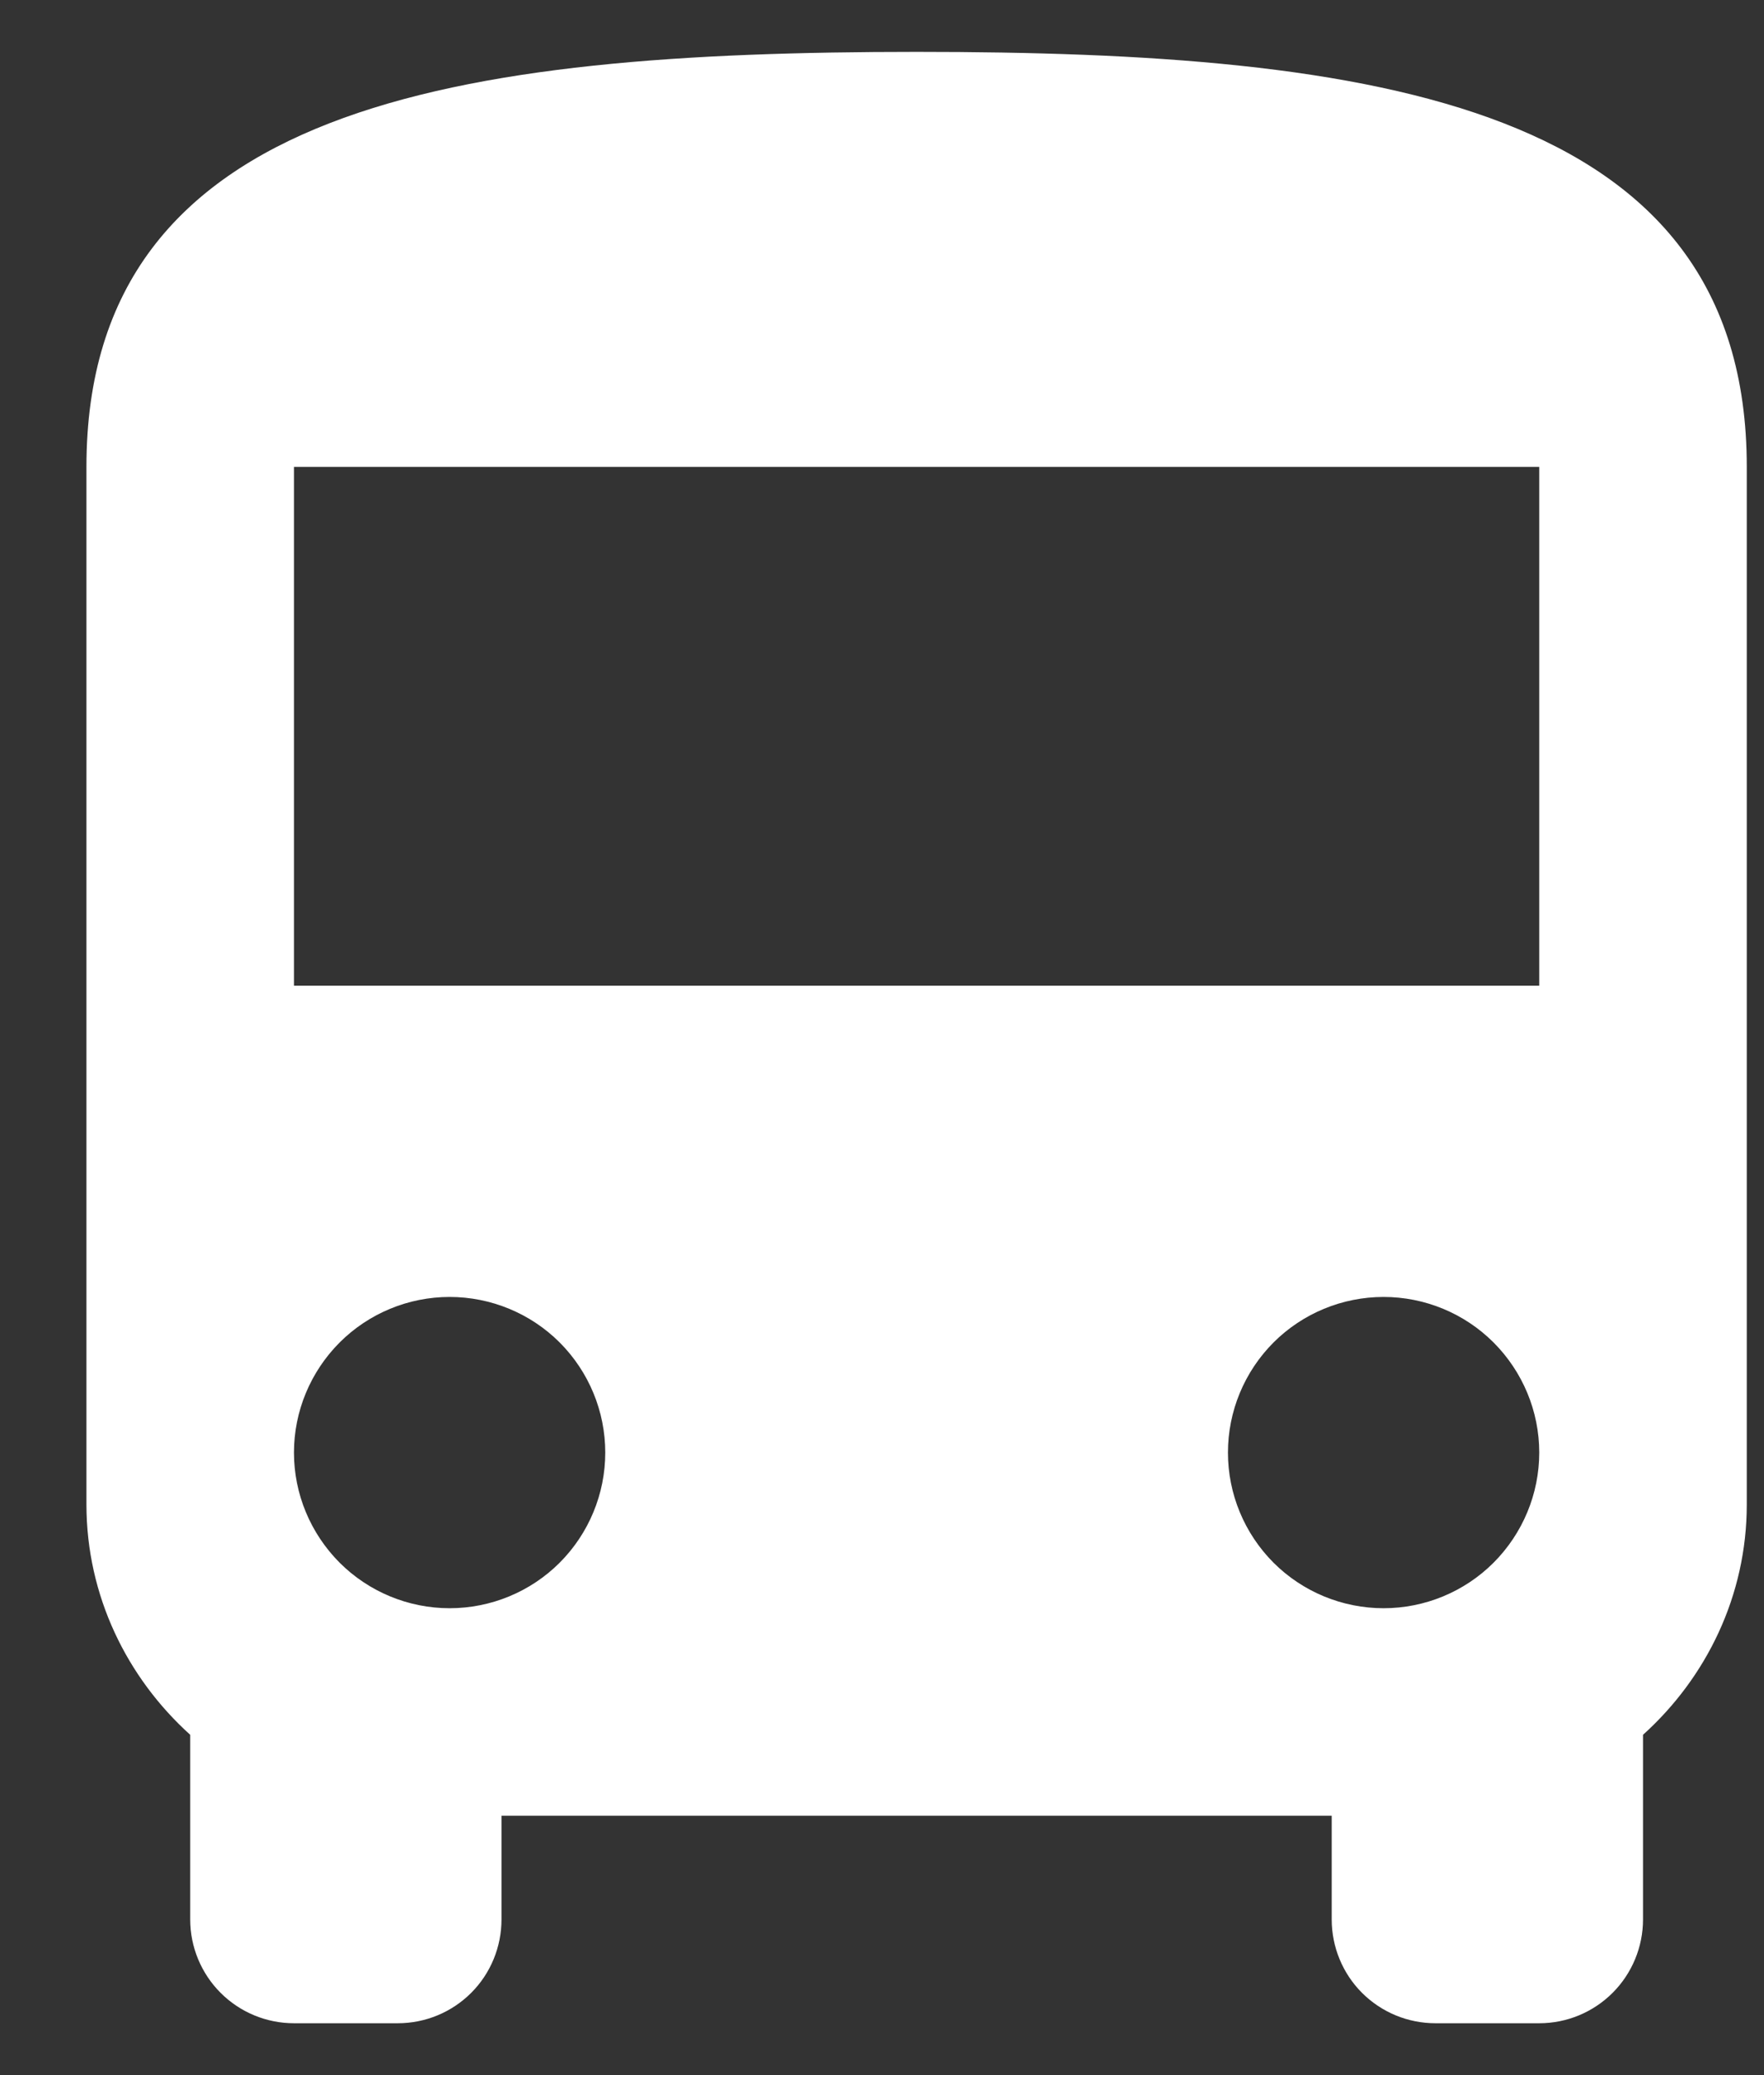 <svg width="17" height="20" viewBox="0 0 17 20" fill="none" xmlns="http://www.w3.org/2000/svg">
<rect x="0" y="0" width="17" height="20" fill="#333333" stroke="none"/>
<path d="M14.834 9.5H2.833V4.5H14.834M13.334 15.5C12.936 15.5 12.554 15.342 12.273 15.061C11.992 14.779 11.834 14.398 11.834 14C11.834 13.602 11.992 13.221 12.273 12.939C12.554 12.658 12.936 12.5 13.334 12.5C13.731 12.5 14.113 12.658 14.394 12.939C14.675 13.221 14.834 13.602 14.834 14C14.834 14.398 14.675 14.779 14.394 15.061C14.113 15.342 13.731 15.5 13.334 15.5ZM4.333 15.5C3.936 15.5 3.554 15.342 3.273 15.061C2.992 14.779 2.833 14.398 2.833 14C2.833 13.602 2.992 13.221 3.273 12.939C3.554 12.658 3.936 12.5 4.333 12.5C4.731 12.5 5.113 12.658 5.394 12.939C5.675 13.221 5.833 13.602 5.833 14C5.833 14.398 5.675 14.779 5.394 15.061C5.113 15.342 4.731 15.5 4.333 15.5ZM0.833 14.5C0.833 15.38 1.224 16.17 1.833 16.72V18.5C1.833 18.765 1.939 19.02 2.126 19.207C2.314 19.395 2.568 19.5 2.833 19.5H3.833C4.099 19.5 4.353 19.395 4.541 19.207C4.728 19.02 4.833 18.765 4.833 18.5V17.5H12.834V18.5C12.834 18.765 12.939 19.02 13.126 19.207C13.314 19.395 13.568 19.5 13.834 19.5H14.834C15.099 19.5 15.353 19.395 15.541 19.207C15.728 19.02 15.834 18.765 15.834 18.5V16.72C16.444 16.17 16.834 15.38 16.834 14.5V4.5C16.834 1 13.254 0.5 8.834 0.5C4.413 0.5 0.833 1 0.833 4.5V14.5Z" fill="white"/>
</svg>
